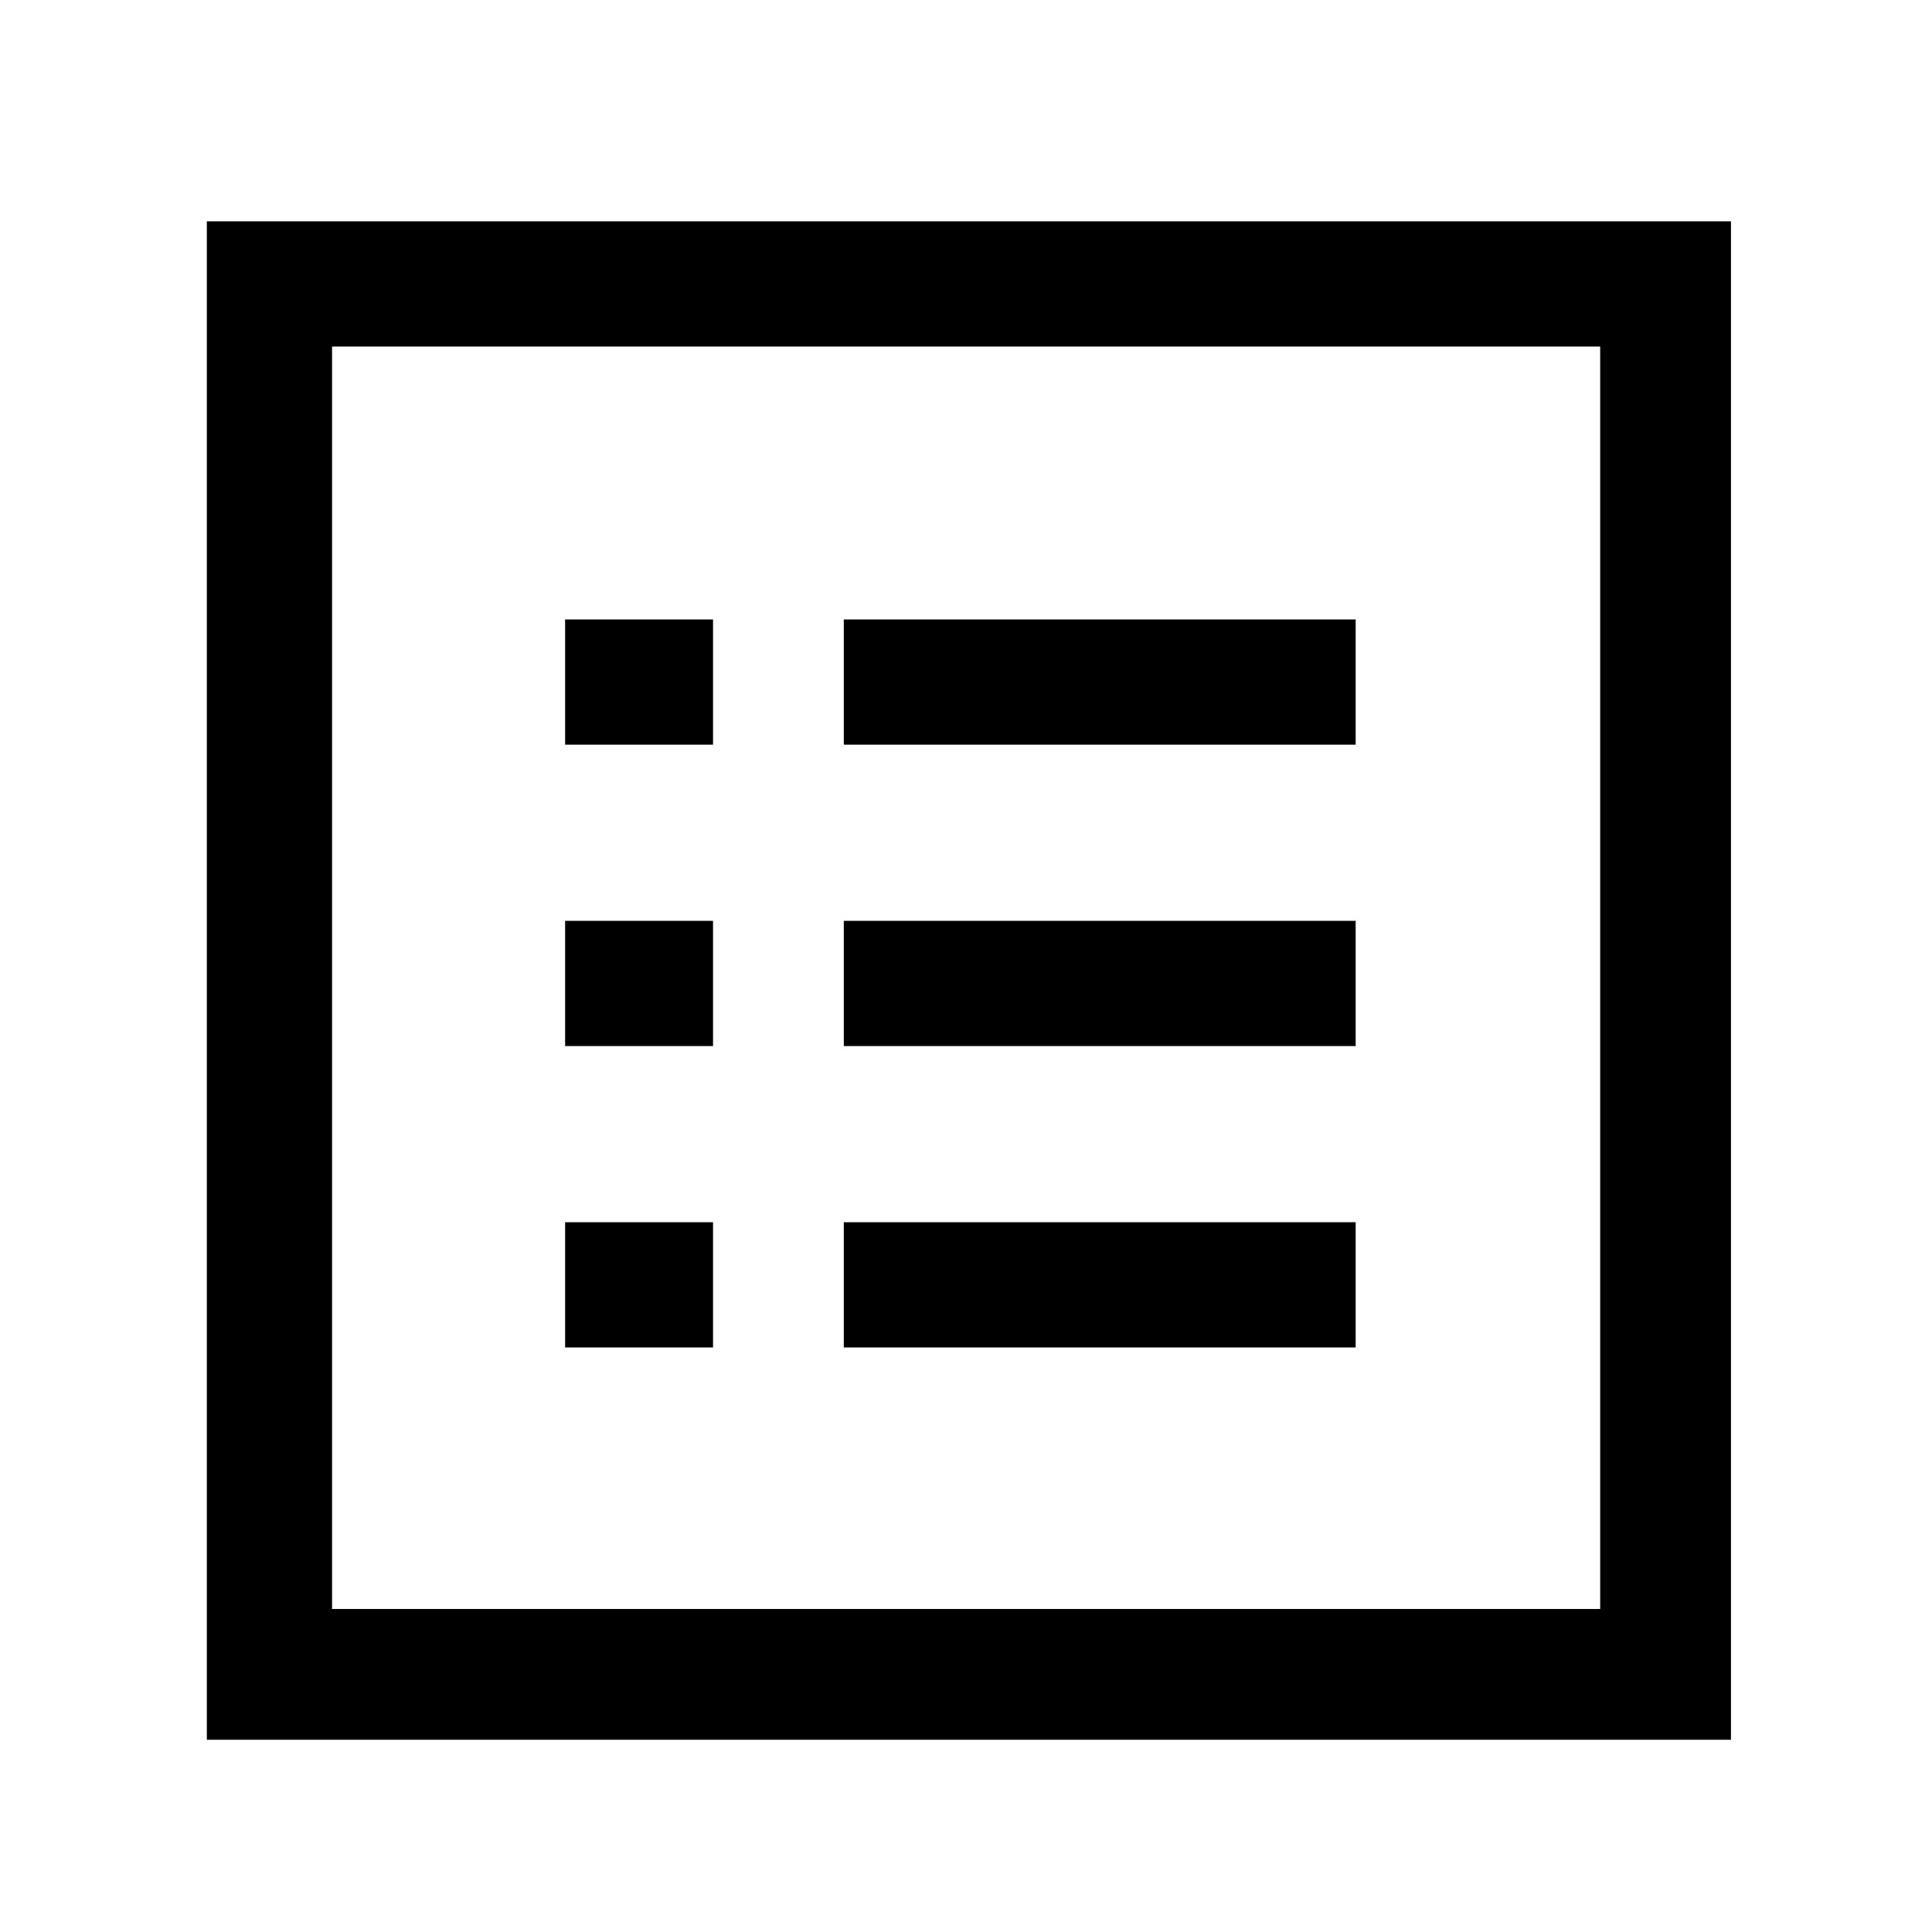 <!-- This Source Code Form is subject to the terms of the Mozilla Public
   - License, v. 2.0. If a copy of the MPL was not distributed with this
   - file, You can obtain one at http://mozilla.org/MPL/2.0/. -->
<svg xmlns="http://www.w3.org/2000/svg" width="16" height="16" viewBox="0 0 16 16">
  <path fill="context-fill" d="M 1.713 1.833 L 1.713 14.408 L 14.335 14.408 L 14.335 1.833 Z M 13.252 13.325 L 2.75 13.325 L 2.75 2.87 L 13.252 2.87 Z M 6.988 11.159 L 11.227 11.159 L 11.227 10.122 L 6.988 10.122 Z M 6.988 6.167 L 11.227 6.167 L 11.227 5.13 L 6.988 5.13 Z M 6.988 8.663 L 11.227 8.663 L 11.227 7.626 L 6.988 7.626 Z M 4.68 11.159 L 5.905 11.159 L 5.905 10.122 L 4.68 10.122 Z M 4.68 6.167 L 5.905 6.167 L 5.905 5.13 L 4.68 5.13 Z M 4.68 8.663 L 5.905 8.663 L 5.905 7.626 L 4.68 7.626 Z"/>
</svg>

